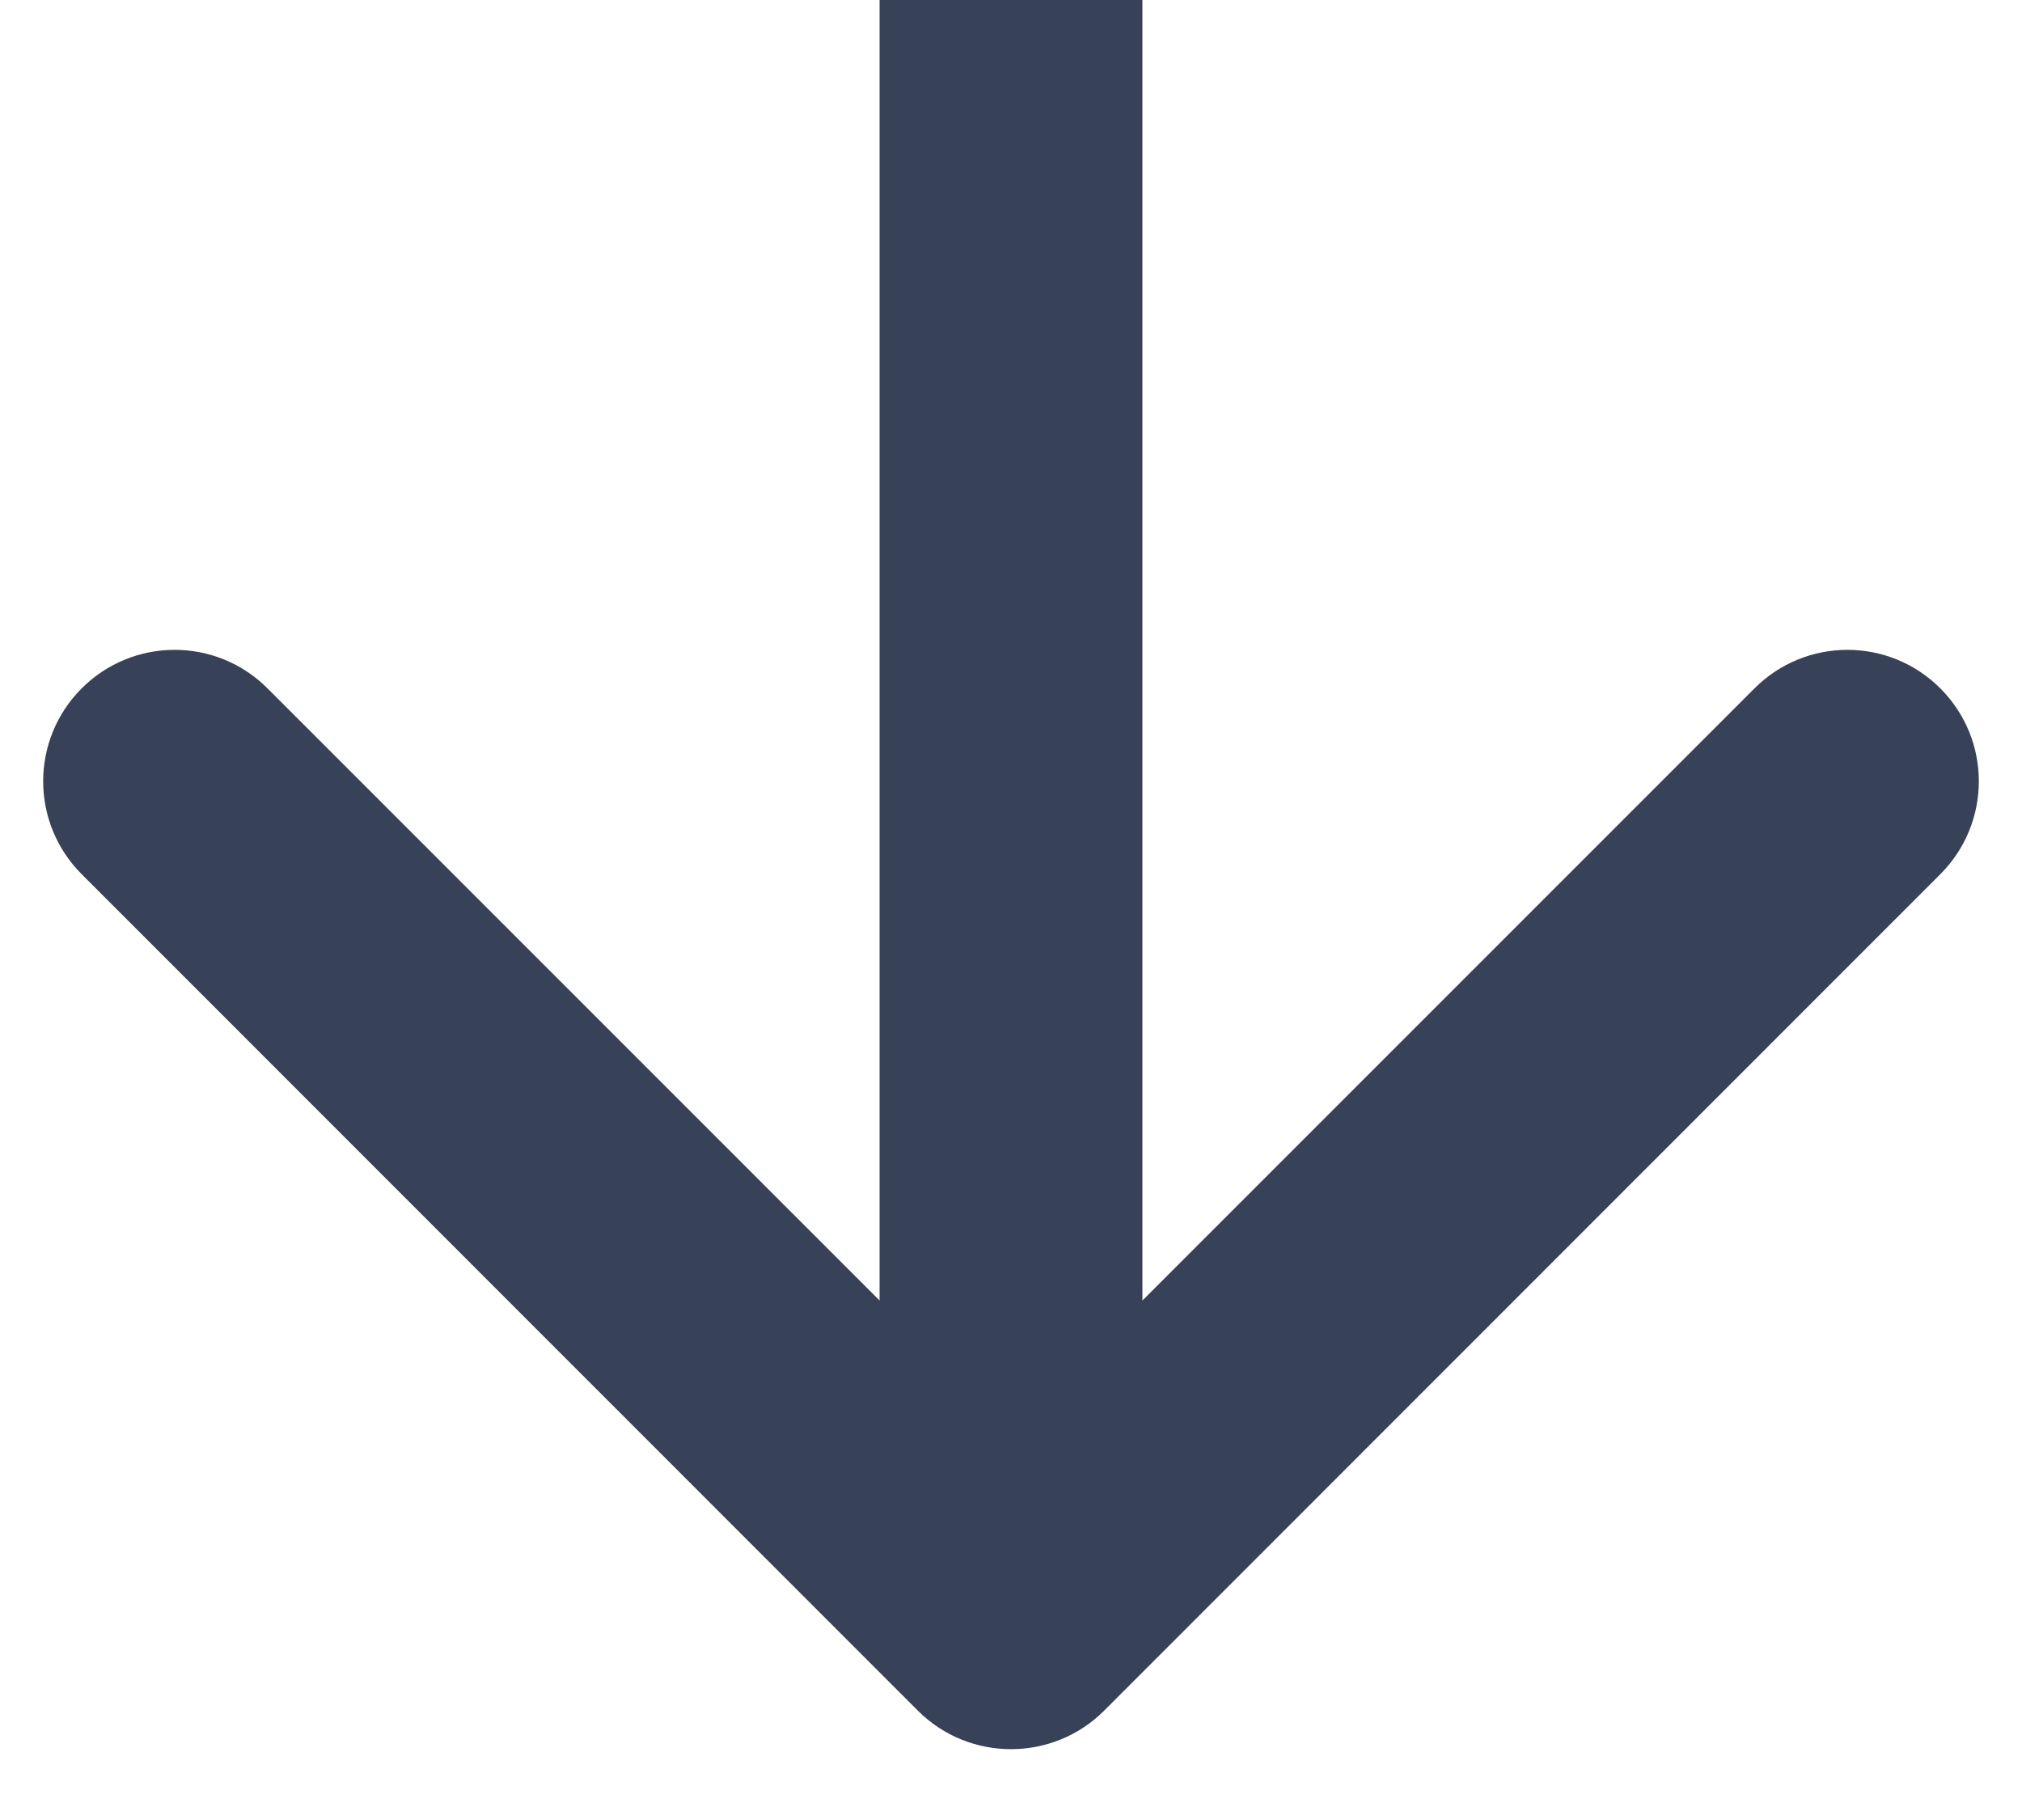 <svg width="10" height="9" viewBox="0 0 10 9" fill="none" xmlns="http://www.w3.org/2000/svg">
<path d="M4.54 8.46C4.794 8.713 5.206 8.713 5.46 8.46L9.596 4.323C9.85 4.069 9.85 3.658 9.596 3.404C9.342 3.15 8.931 3.15 8.677 3.404L5 7.081L1.323 3.404C1.069 3.15 0.658 3.15 0.404 3.404C0.15 3.658 0.15 4.069 0.404 4.323L4.54 8.46ZM4.35 0V8H5.65V0L4.35 0Z" fill="#374259"/>
</svg>
